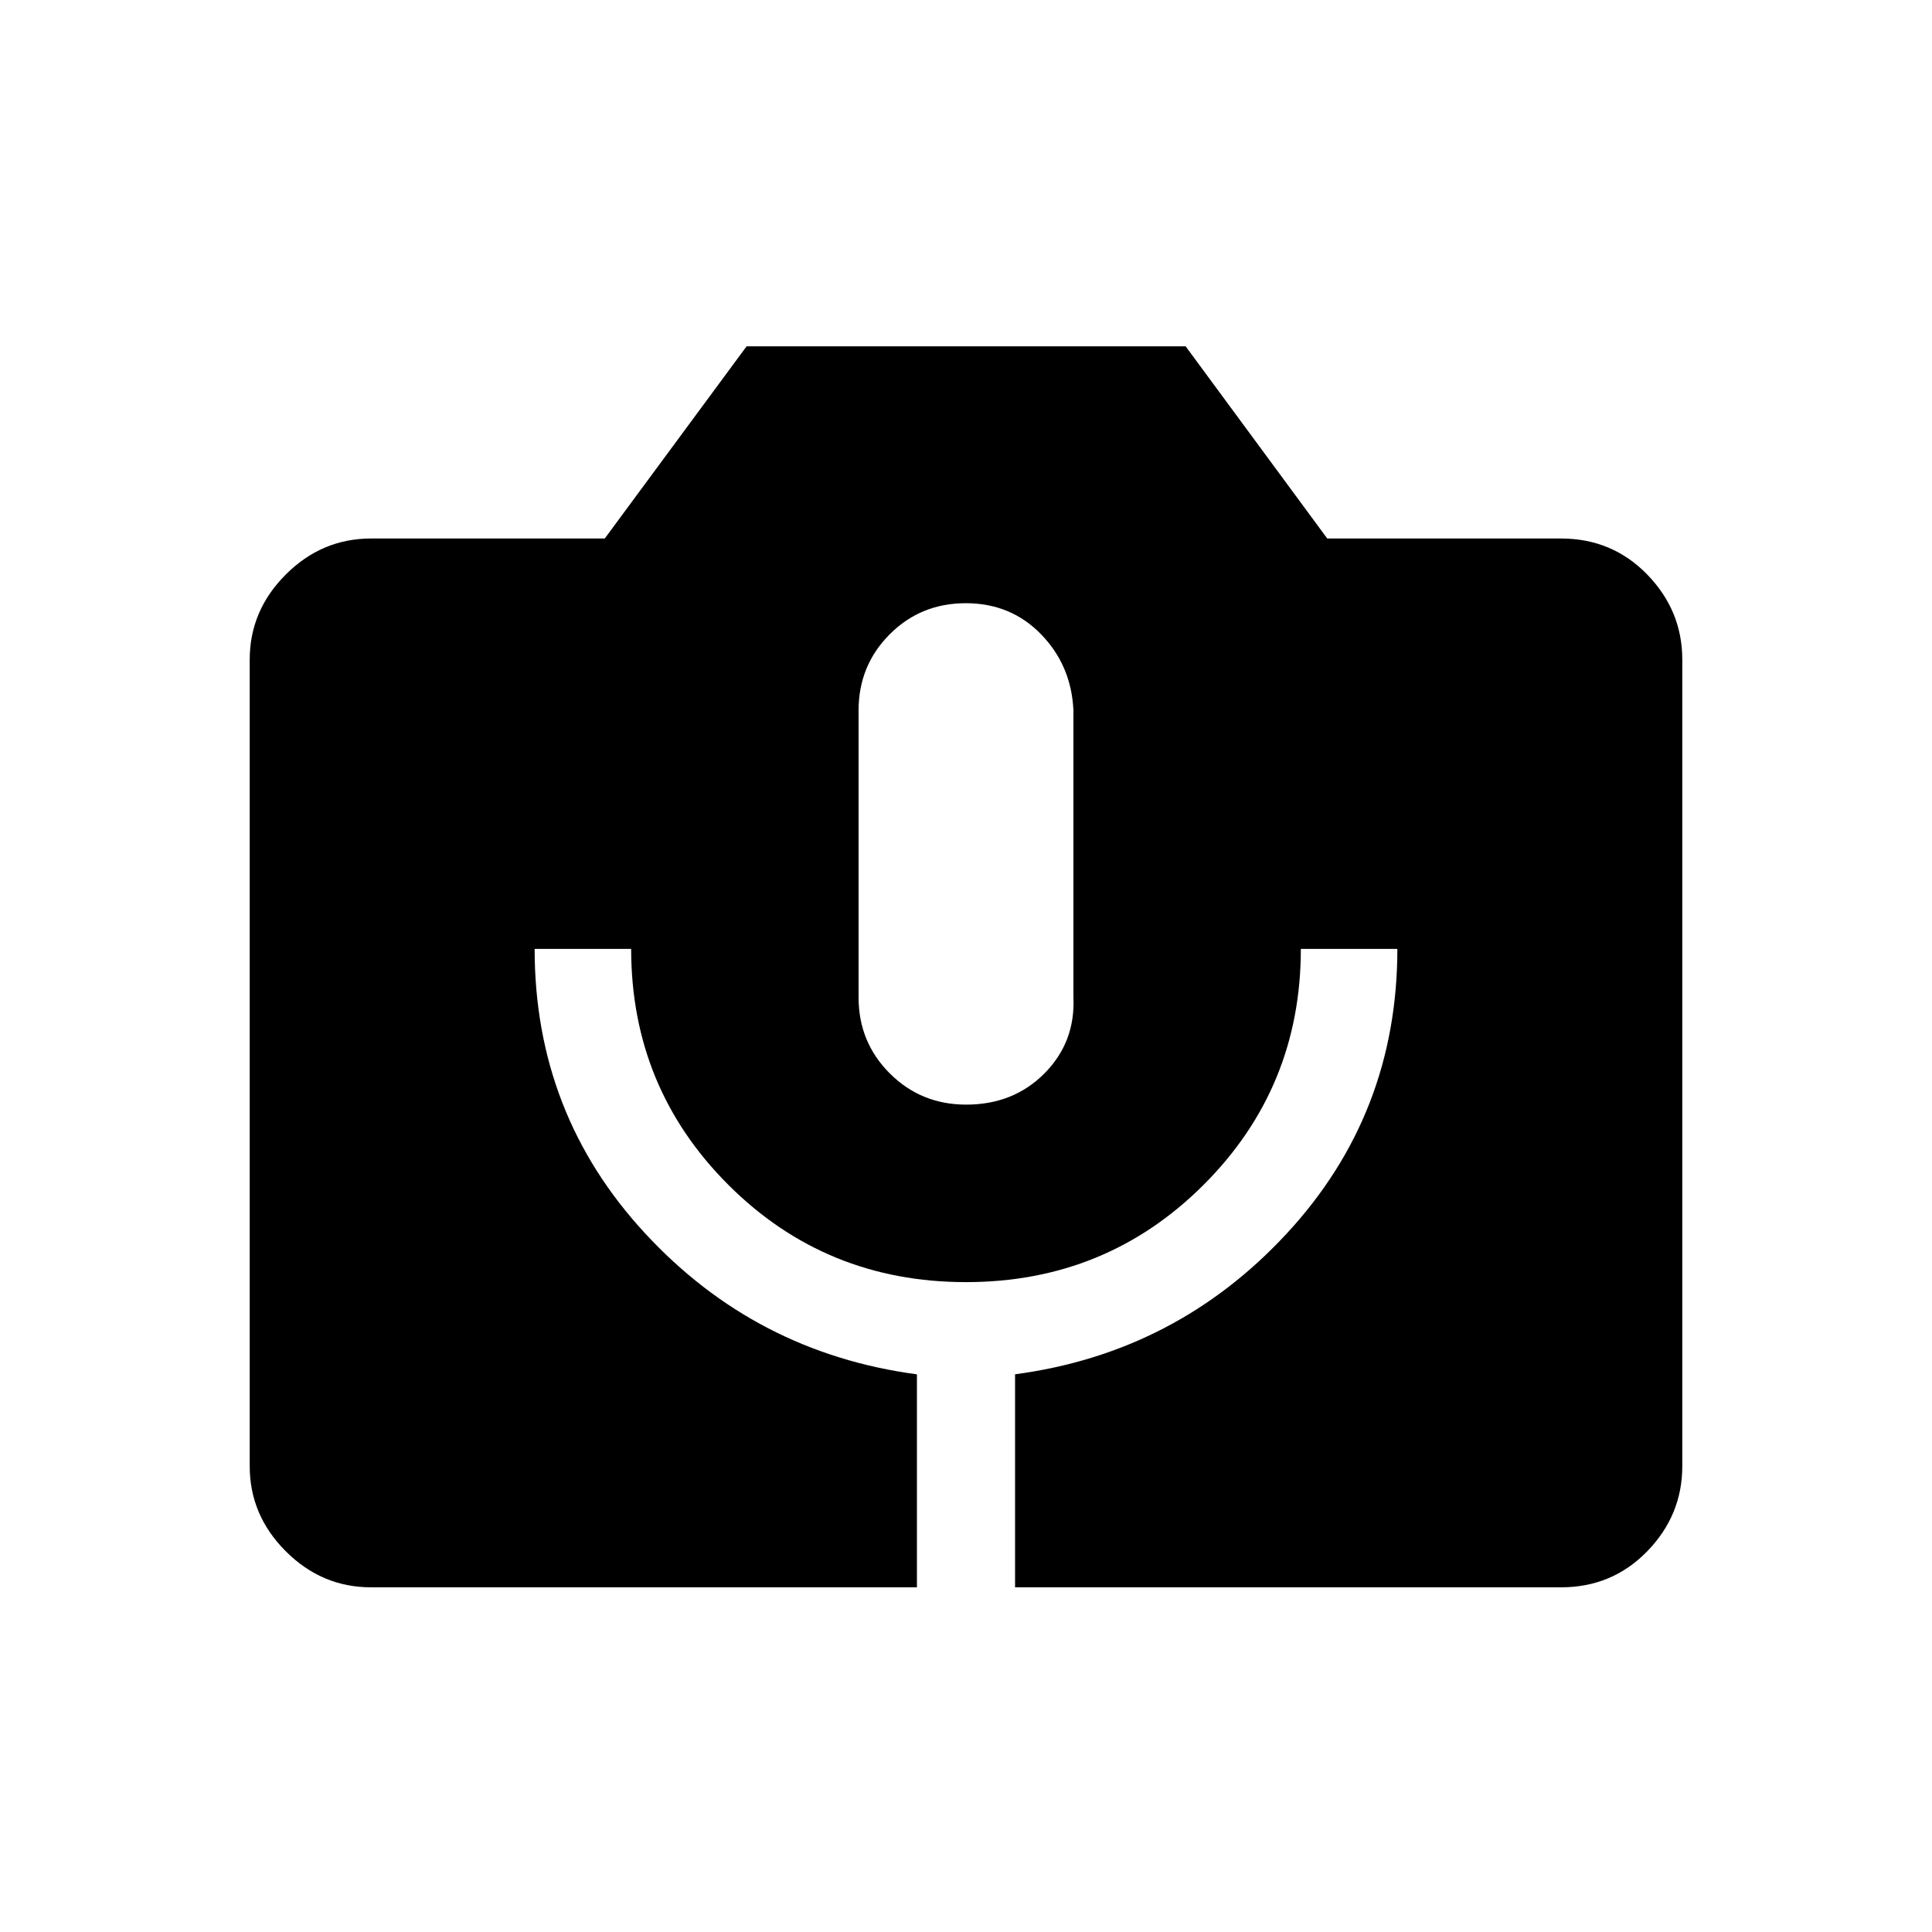 <svg xmlns="http://www.w3.org/2000/svg" height="20" viewBox="0 -960 960 960" width="20"><path d="M184.35-171.27q-24.44 0-42.36-17.92-17.91-17.91-17.91-42.28v-400.75q0-24.37 17.91-42.29 17.92-17.91 42.36-17.91H300.5l70.48-95.5h218.15l70.37 95.5h116.15q25.44 0 42.86 17.91 17.41 17.92 17.41 42.29v400.75q0 24.37-17.41 42.28-17.42 17.92-42.86 17.92H504.38v-105.85q80.2-10.69 135.08-70.04 54.88-59.34 54.88-141.34h-47.96q0 69-48.37 117.29-48.37 48.29-118.03 48.29-69.67 0-118.02-48.29-48.34-48.29-48.34-117.29h-47.96q0 82 54.88 141.34 54.88 59.35 135.08 70.06v105.83H184.35Zm295.76-239.85q23.43 0 38.85-15.49 15.42-15.5 14.42-37.81v-142.55q-1-22.3-16.03-37.8-15.02-15.5-37.46-15.5-22.43 0-37.85 15.5-15.42 15.5-15.42 37.8v142.55q0 22.31 15.53 37.81 15.52 15.49 37.96 15.49Z"/></svg>